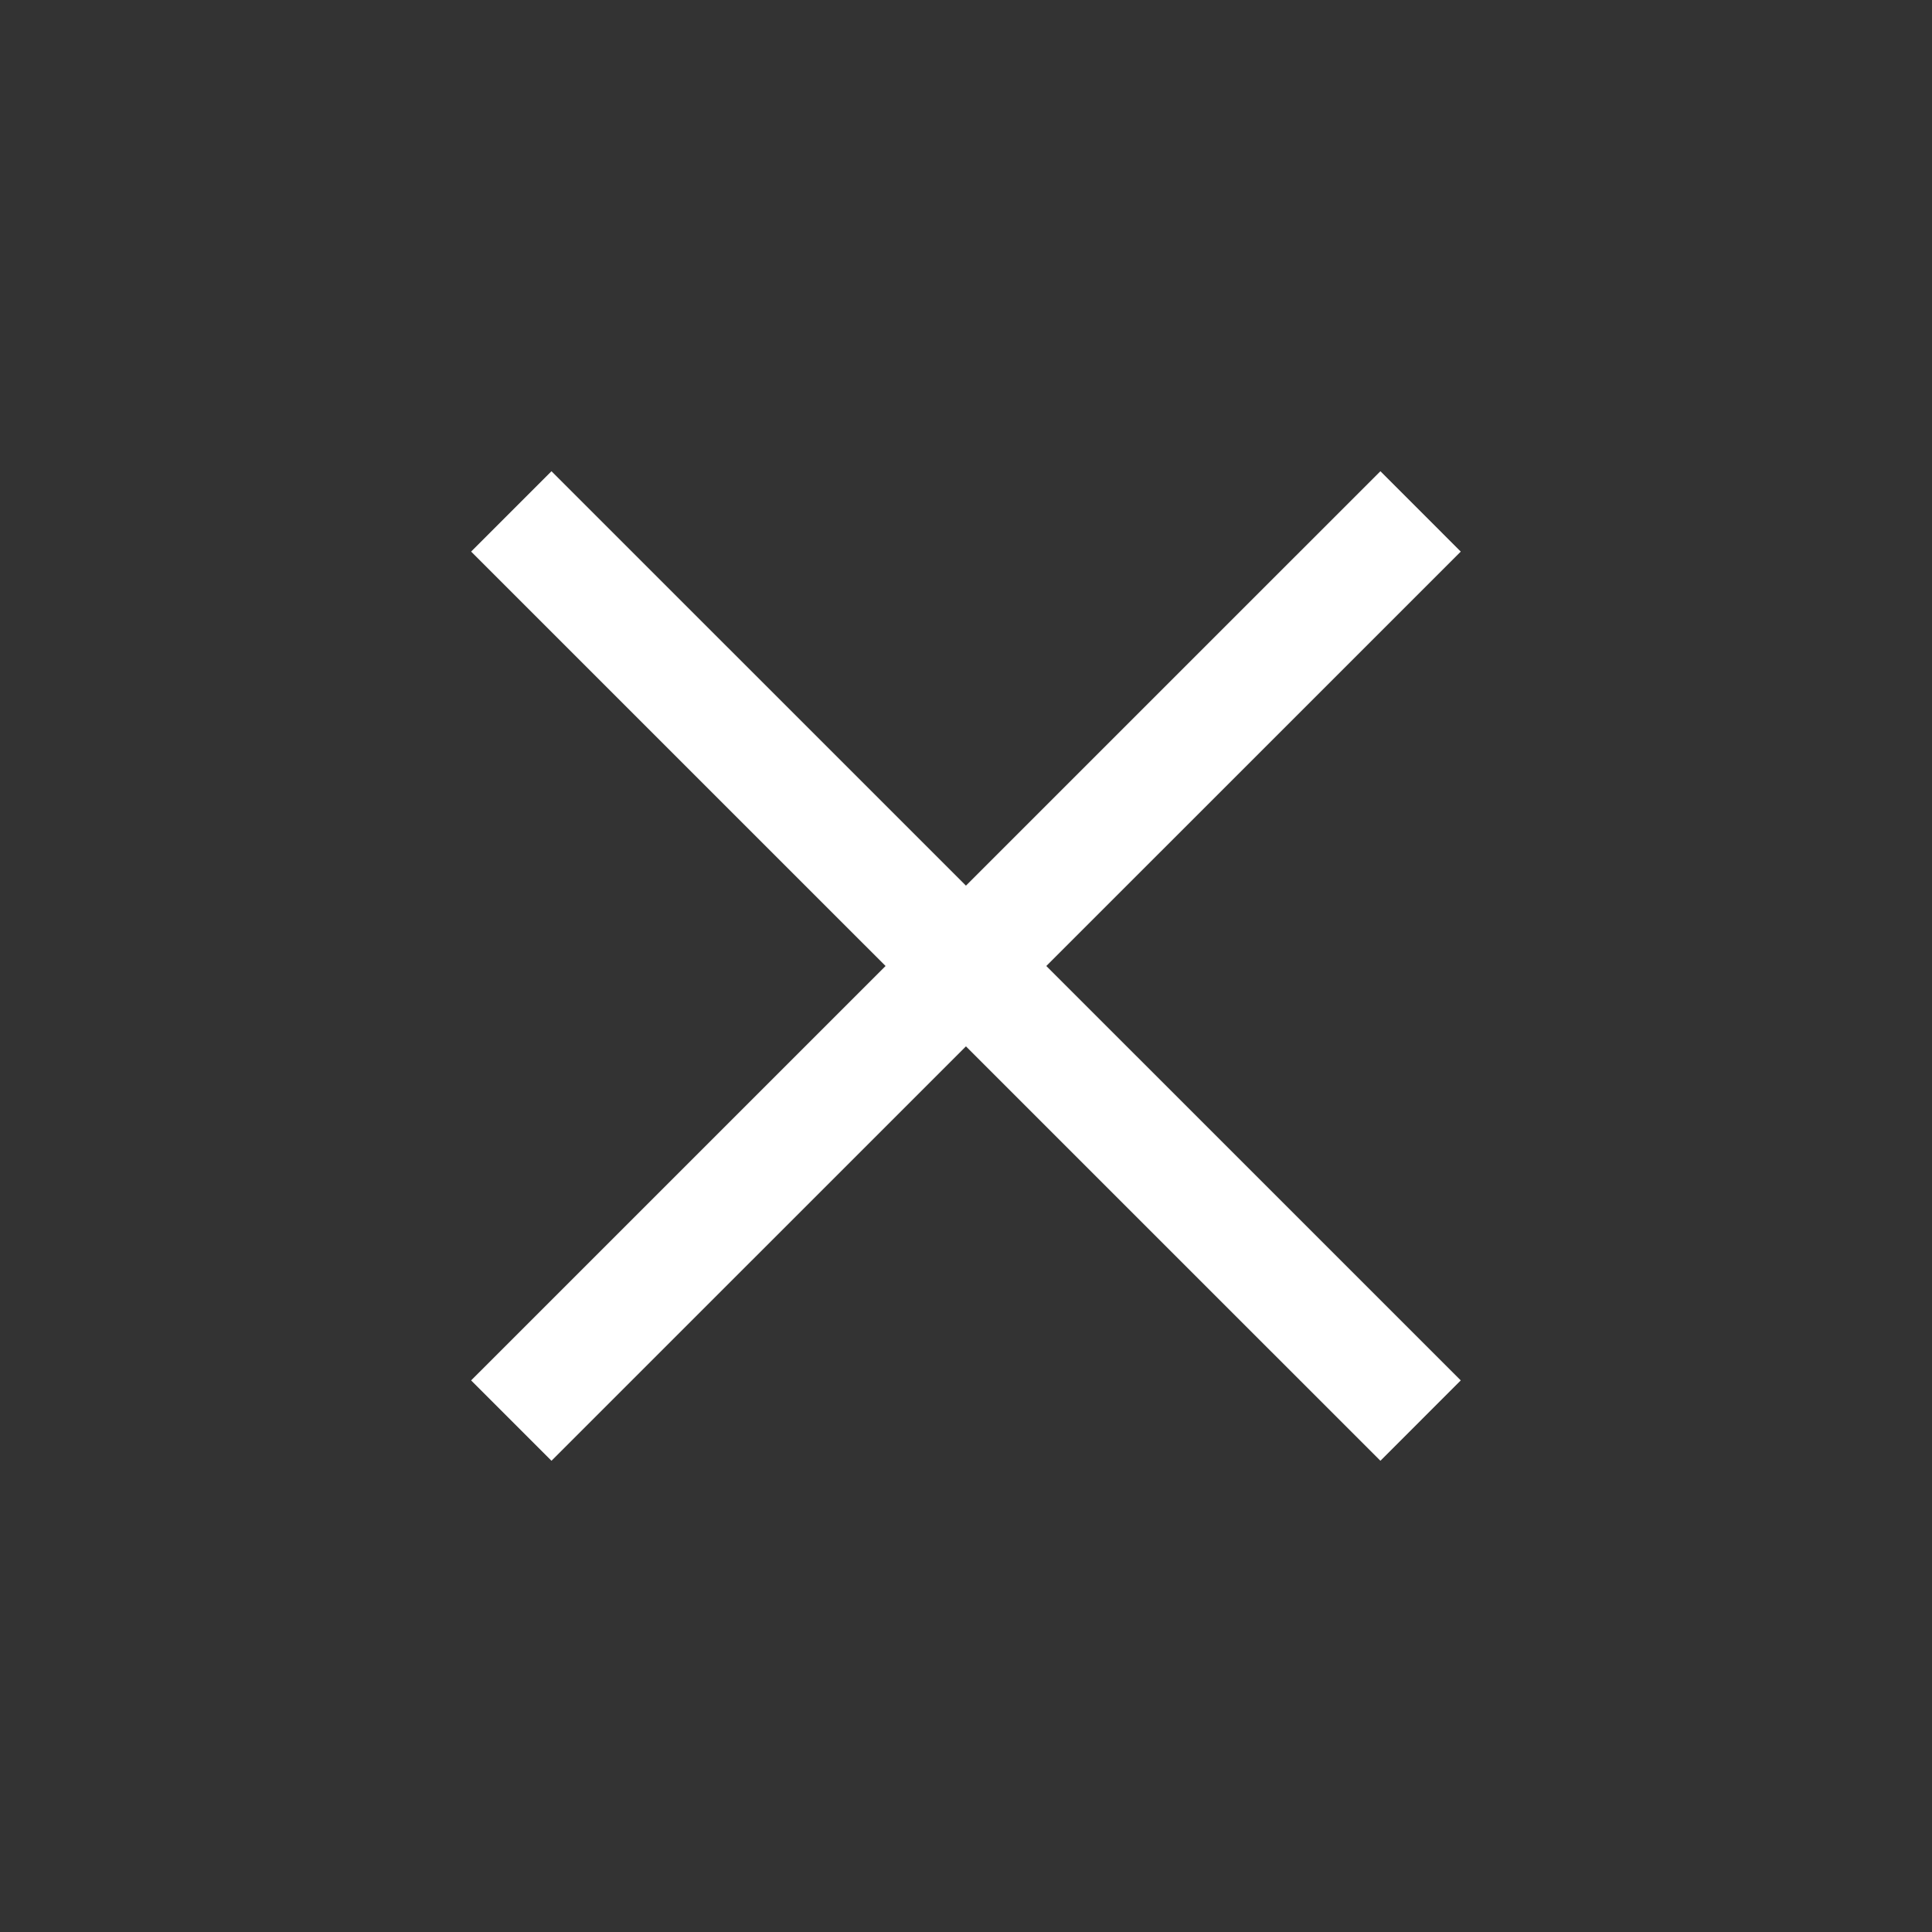 <svg width="17" height="17" viewBox="0 0 17 17" fill="none" xmlns="http://www.w3.org/2000/svg">
<rect x="0" y="0" width="17" height="17" fill="#333333" stroke="none"/>
<path d="M4.499 4.5L12.5 12.5M12.5 4.5L4.499 12.5" stroke="white"/>
</svg>
